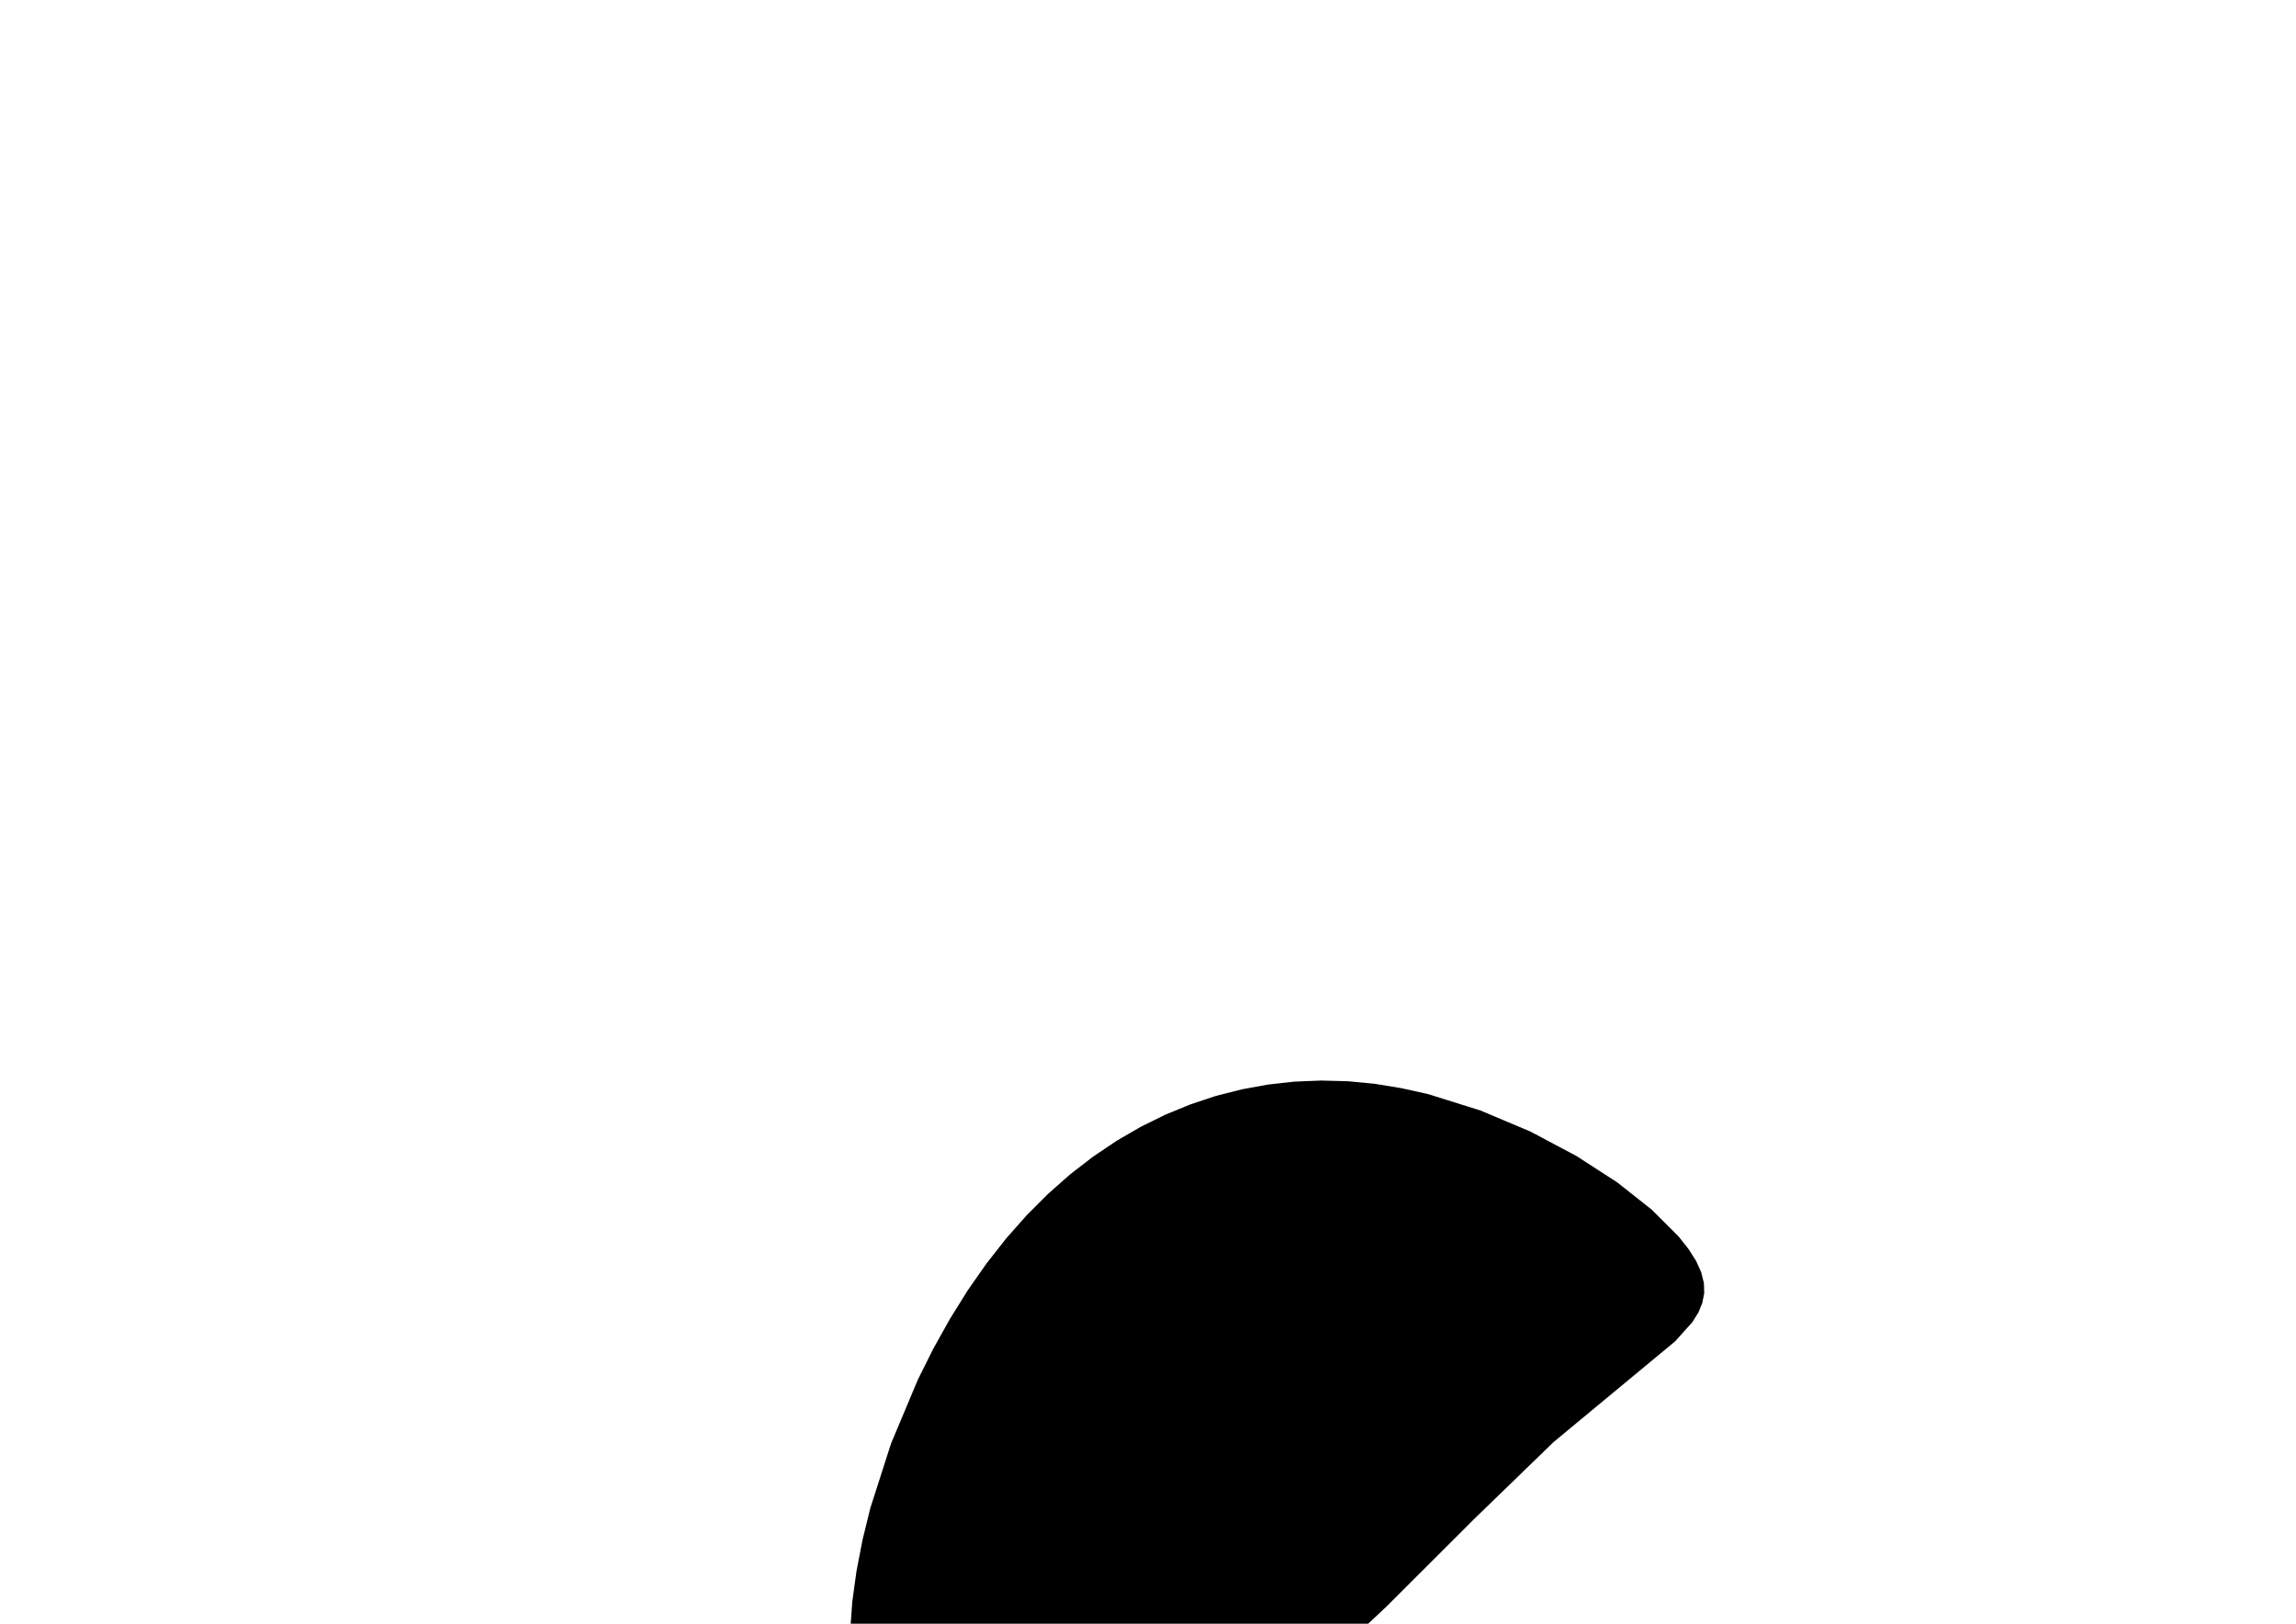<?xml version="1.0" encoding="utf-8"?>
        	<!-- Generator: Grasshopper 1.0.0, Redback Plugin. SVG Version: 6.00 Build 0) Made by Andrew Butler at Cox Architecture -->
        	<!DOCTYPE svg PUBLIC "-//W3C//DTD SVG 1.1//EN" "http://www.w3.org/Graphics/SVG/1.1/DTD/svg11.dtd">
        	<svg version="1.1" xmlns="http://www.w3.org/2000/svg" xmlns:xlink="http://www.w3.org/1999/xlink" x="0px" y="0px"
        	width="297mm" height="210mm" viewBox="0 0 297 210" xml:space="preserve">
        	<style type="text/css">
        	.hello{display:none;}
.world{display:inherit;}
        	</style>
        	<path d=" M127.59,163.44 L125.16,166.92 L122.86,170.61 L120.71,174.47 L118.72,178.46 L115.26,186.70 L112.58,195.05 L111.57,199.17 L110.79,203.21 L110.25,207.13 L109.98,210.89 L109.97,214.47 L110.25,217.83 L110.83,220.92 L111.71,223.71 L112.91,226.18 L114.41,228.32 L116.19,230.14 L118.22,231.65 L120.48,232.85 L122.96,233.75 L125.61,234.36 L128.44,234.68 L131.40,234.72 L134.49,234.48 L137.67,233.98 L140.92,233.22 L144.23,232.20 L147.57,230.93 L150.92,229.43 L154.25,227.69 L160.80,223.56 L167.18,218.72 L173.38,213.38 L179.37,207.76 L190.68,196.47 L200.96,186.51 L216.70,173.47 L218.92,170.99 L219.69,169.76 L220.20,168.53 L220.45,167.26 L220.41,165.95 L220.07,164.57 L219.41,163.10 L218.42,161.54 L217.12,159.90 L213.66,156.45 L209.21,152.93 L203.92,149.51 L197.97,146.35 L191.52,143.63 L184.75,141.51 L181.29,140.74 L177.82,140.17 L174.35,139.84 L170.88,139.75 L167.44,139.89 L164.02,140.27 L160.63,140.89 L157.28,141.74 L153.98,142.84 L150.73,144.17 L147.55,145.74 L144.43,147.55 L141.39,149.60 L138.43,151.88 L135.57,154.41 L132.80,157.18 L130.14,160.19Z" class="None"/>
        	</svg>